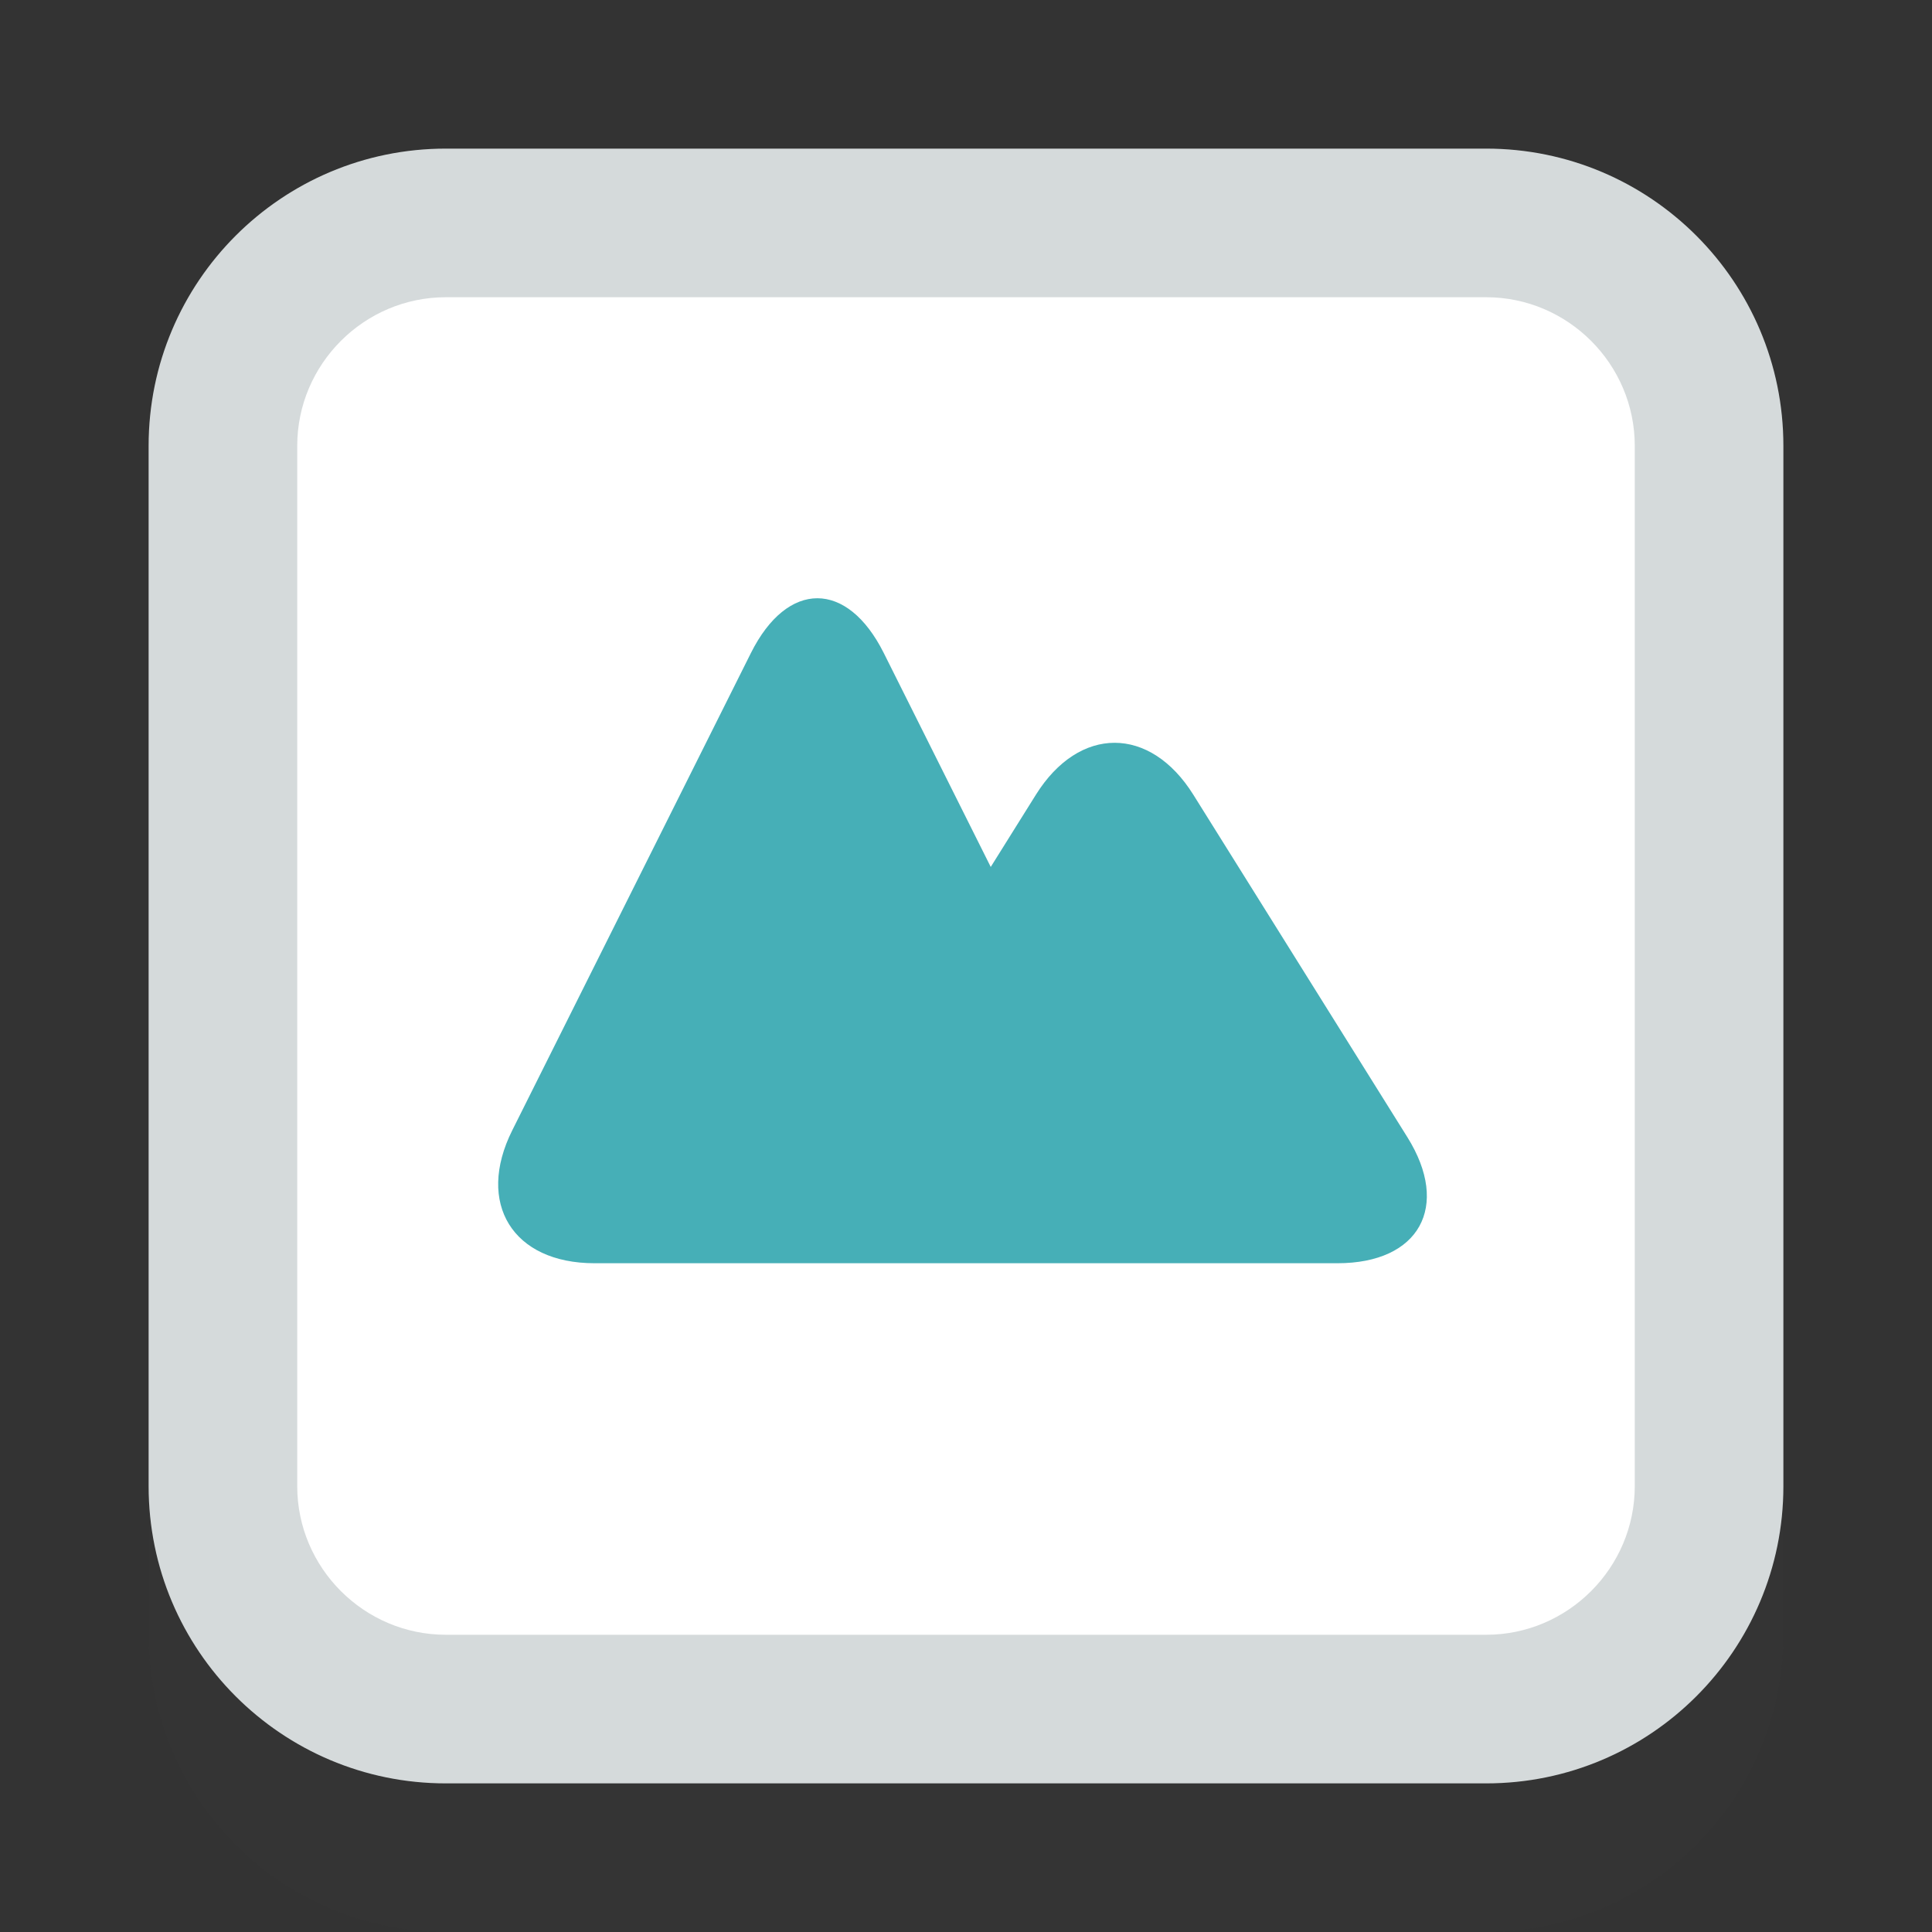 <?xml version="1.0" encoding="utf-8"?>
<!-- Generator: Adobe Illustrator 17.0.0, SVG Export Plug-In . SVG Version: 6.00 Build 0)  -->
<!DOCTYPE svg PUBLIC "-//W3C//DTD SVG 1.1//EN" "http://www.w3.org/Graphics/SVG/1.1/DTD/svg11.dtd">
<svg version="1.1" id="Layer_1" xmlns="http://www.w3.org/2000/svg" xmlns:xlink="http://www.w3.org/1999/xlink" x="0px" y="0px"
	 width="26px" height="26px" viewBox="0 0 26 26" enable-background="new 0 0 26 26" xml:space="preserve">
<rect x="0" y="0" width="26" height="26" fill="#333333" stroke="none"/>
<path opacity="0.03" fill="#4C565F" d="M24,8c0-2.209-1.791-4-4-4H6C3.791,4,2,5.791,2,8v14c0,2.209,1.791,4,4,4h14
	c2.209,0,4-1.791,4-4V8z"/>
<path fill="#D5DADB" d="M24,6c0-2.209-1.791-4-4-4H6C3.791,2,2,3.791,2,6v14c0,2.209,1.791,4,4,4h14c2.209,0,4-1.791,4-4V6z"/>
<path fill="#FFFFFF" d="M22,20c0,1.1-0.9,2-2,2H6c-1.1,0-2-0.9-2-2V6c0-1.1,0.9-2,2-2h14c1.1,0,2,0.9,2,2V20z"/>
<g>
	<path fill="#74CA00" d="M-127,52c0,22,18,40,40,40s40-18,40-40s-18-40-40-40S-127,30-127,52z"/>
</g>
<path fill="#46AFB7" d="M18.94,15.304l-2.88-4.608c-0.583-0.933-1.537-0.933-2.12,0l-0.607,0.971l-1.439-2.878
	c-0.492-0.984-1.297-0.984-1.789,0l-3.211,6.422C6.402,16.195,6.9,17,8,17h4h2h4C19.1,17,19.523,16.237,18.94,15.304z"/>
<g>
	<path fill="#5D5D5D" d="M-14.894,15.211C-14.402,16.195-14.9,17-16,17h-6c-1.1,0-1.598-0.805-1.106-1.789l3.211-6.422
		c0.492-0.984,1.297-0.984,1.789,0L-14.894,15.211z"/>
</g>
<g>
	<path fill="#5D5D5D" d="M-11.06,15.304C-10.477,16.237-10.9,17-12,17h-6c-1.1,0-1.523-0.763-0.94-1.696l2.88-4.608
		c0.583-0.933,1.537-0.933,2.12,0L-11.06,15.304z"/>
</g>
</svg>
